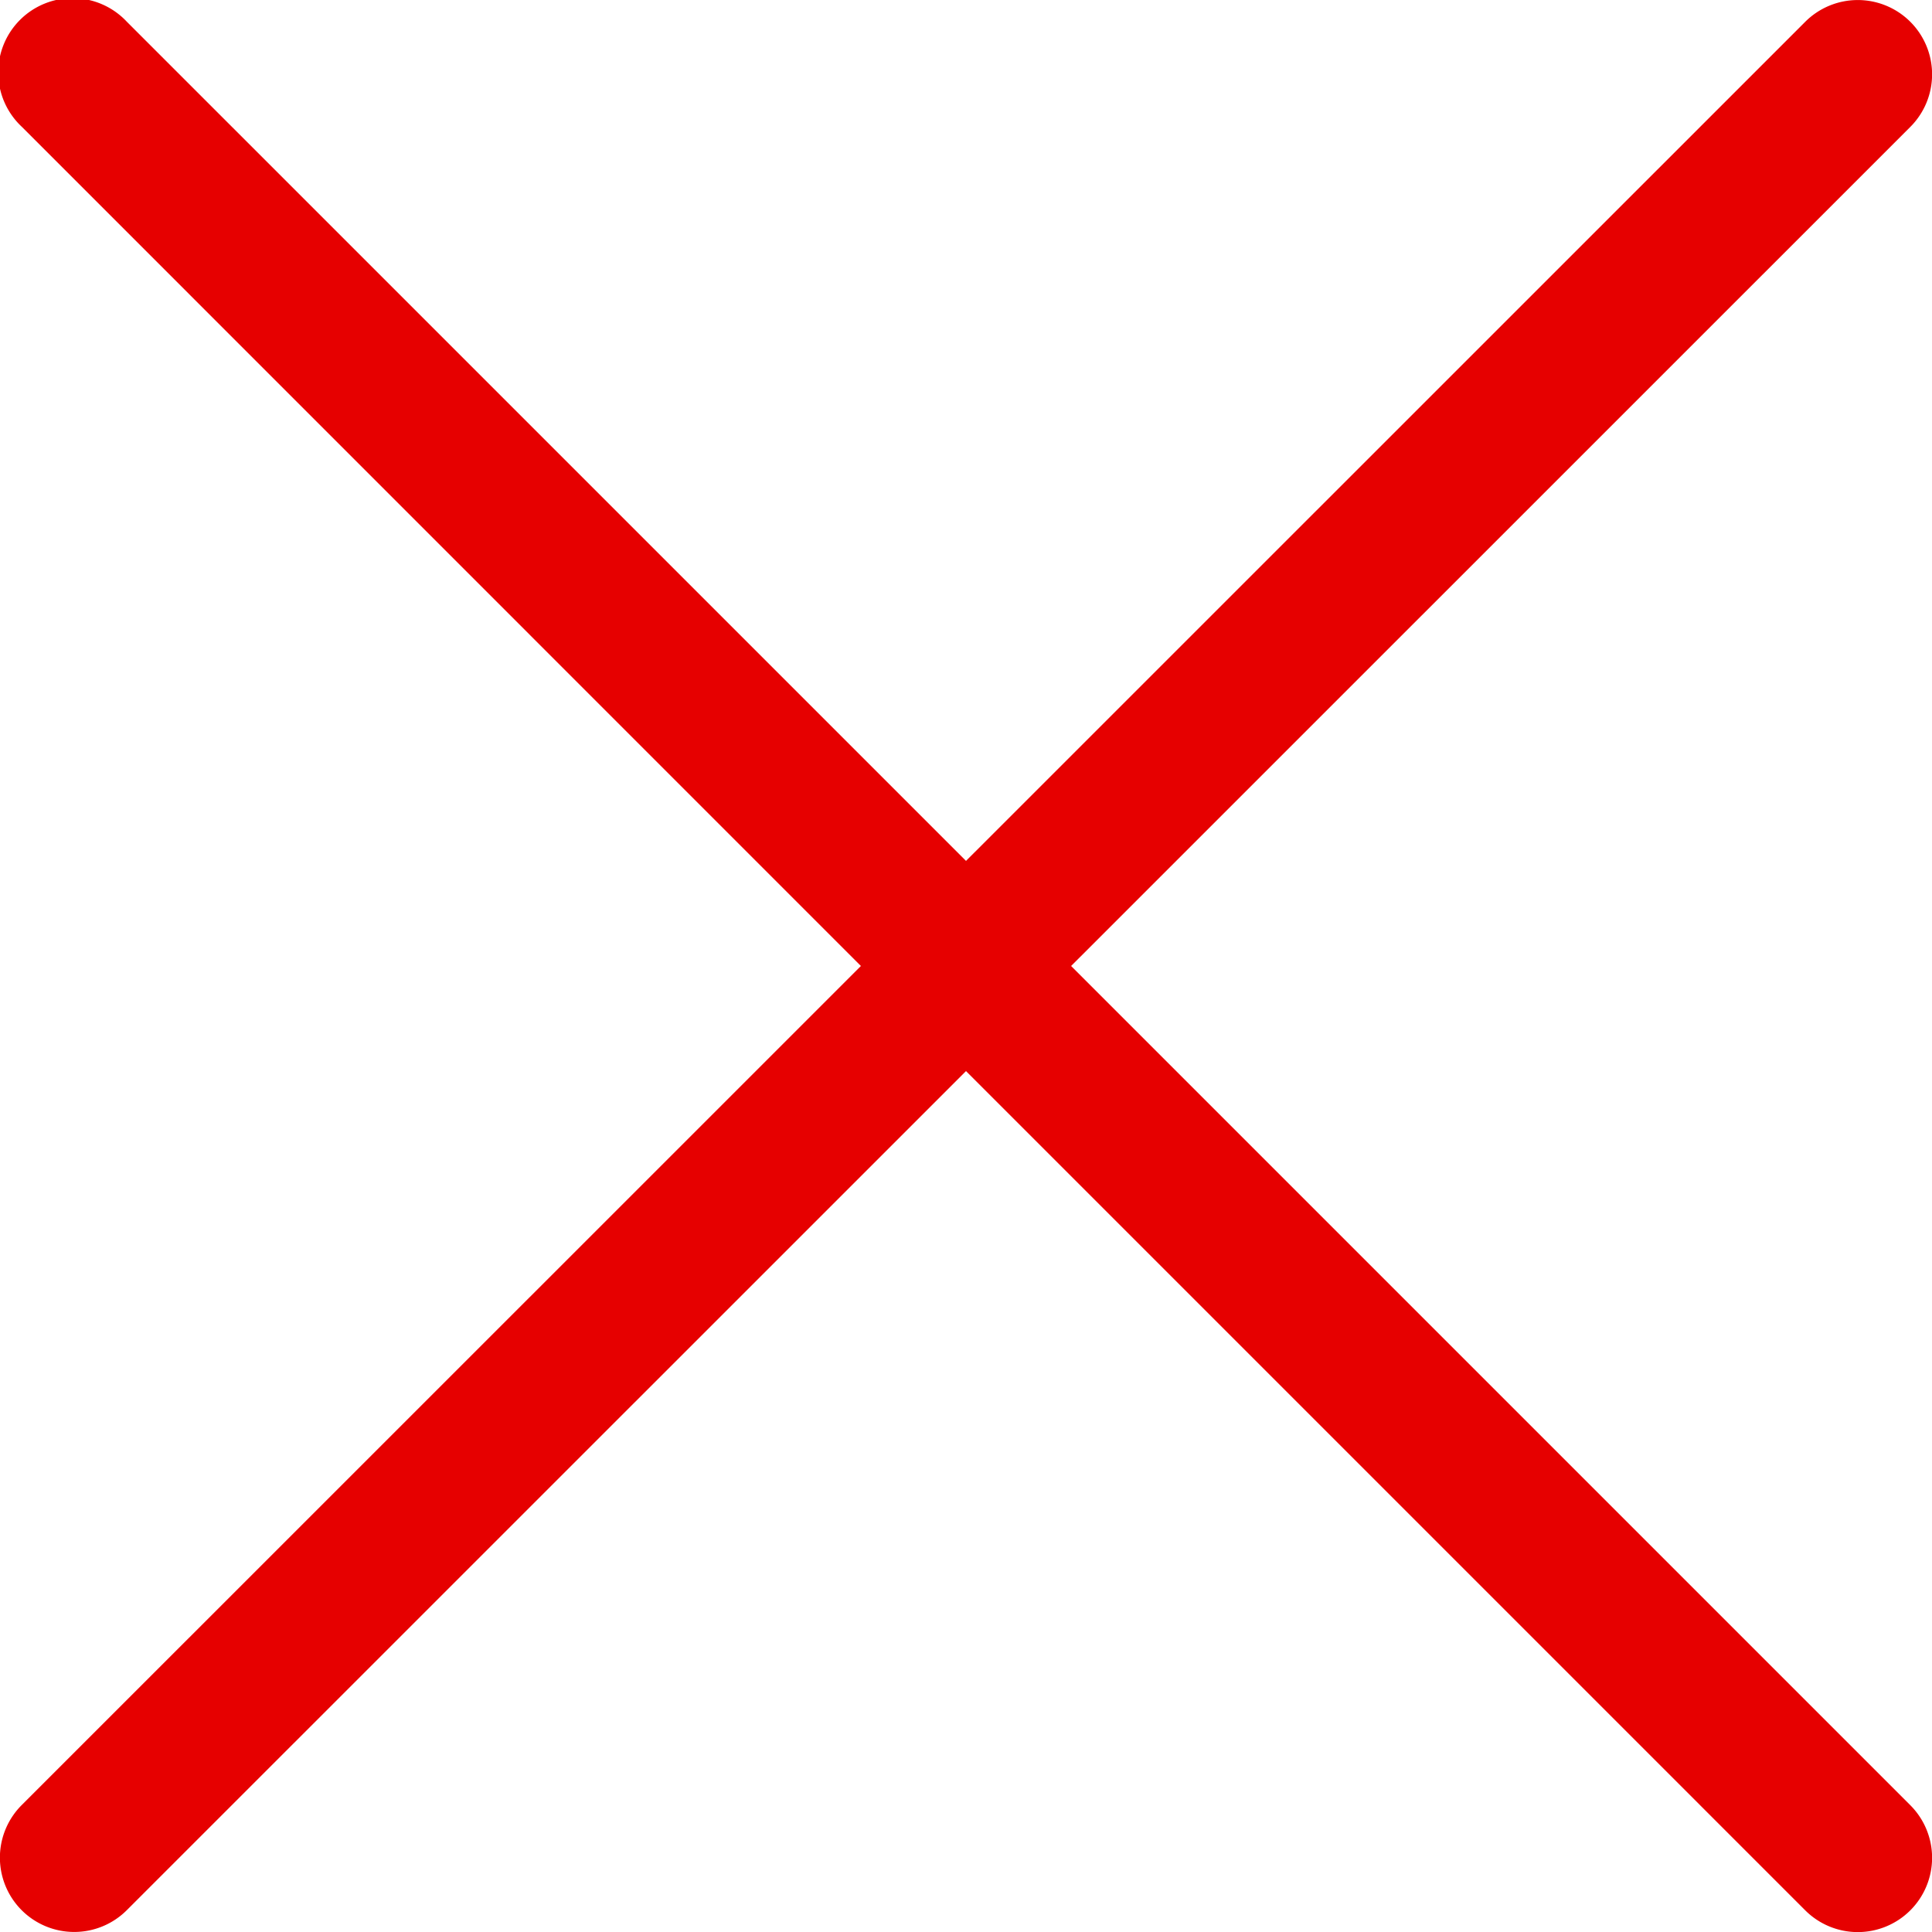 <svg xmlns="http://www.w3.org/2000/svg" width="15" height="15" viewBox="0 0 15 15"><path fill="#E60000" fill-rule="evenodd" d="M6.684 7.5L.17.985A.577.577 0 1 1 .985.169L7.5 6.684 14.015.17a.577.577 0 1 1 .816.816L8.316 7.5l6.515 6.515a.577.577 0 1 1-.816.816L7.5 8.316.985 14.83a.577.577 0 1 1-.816-.816L6.684 7.5z"/></svg>